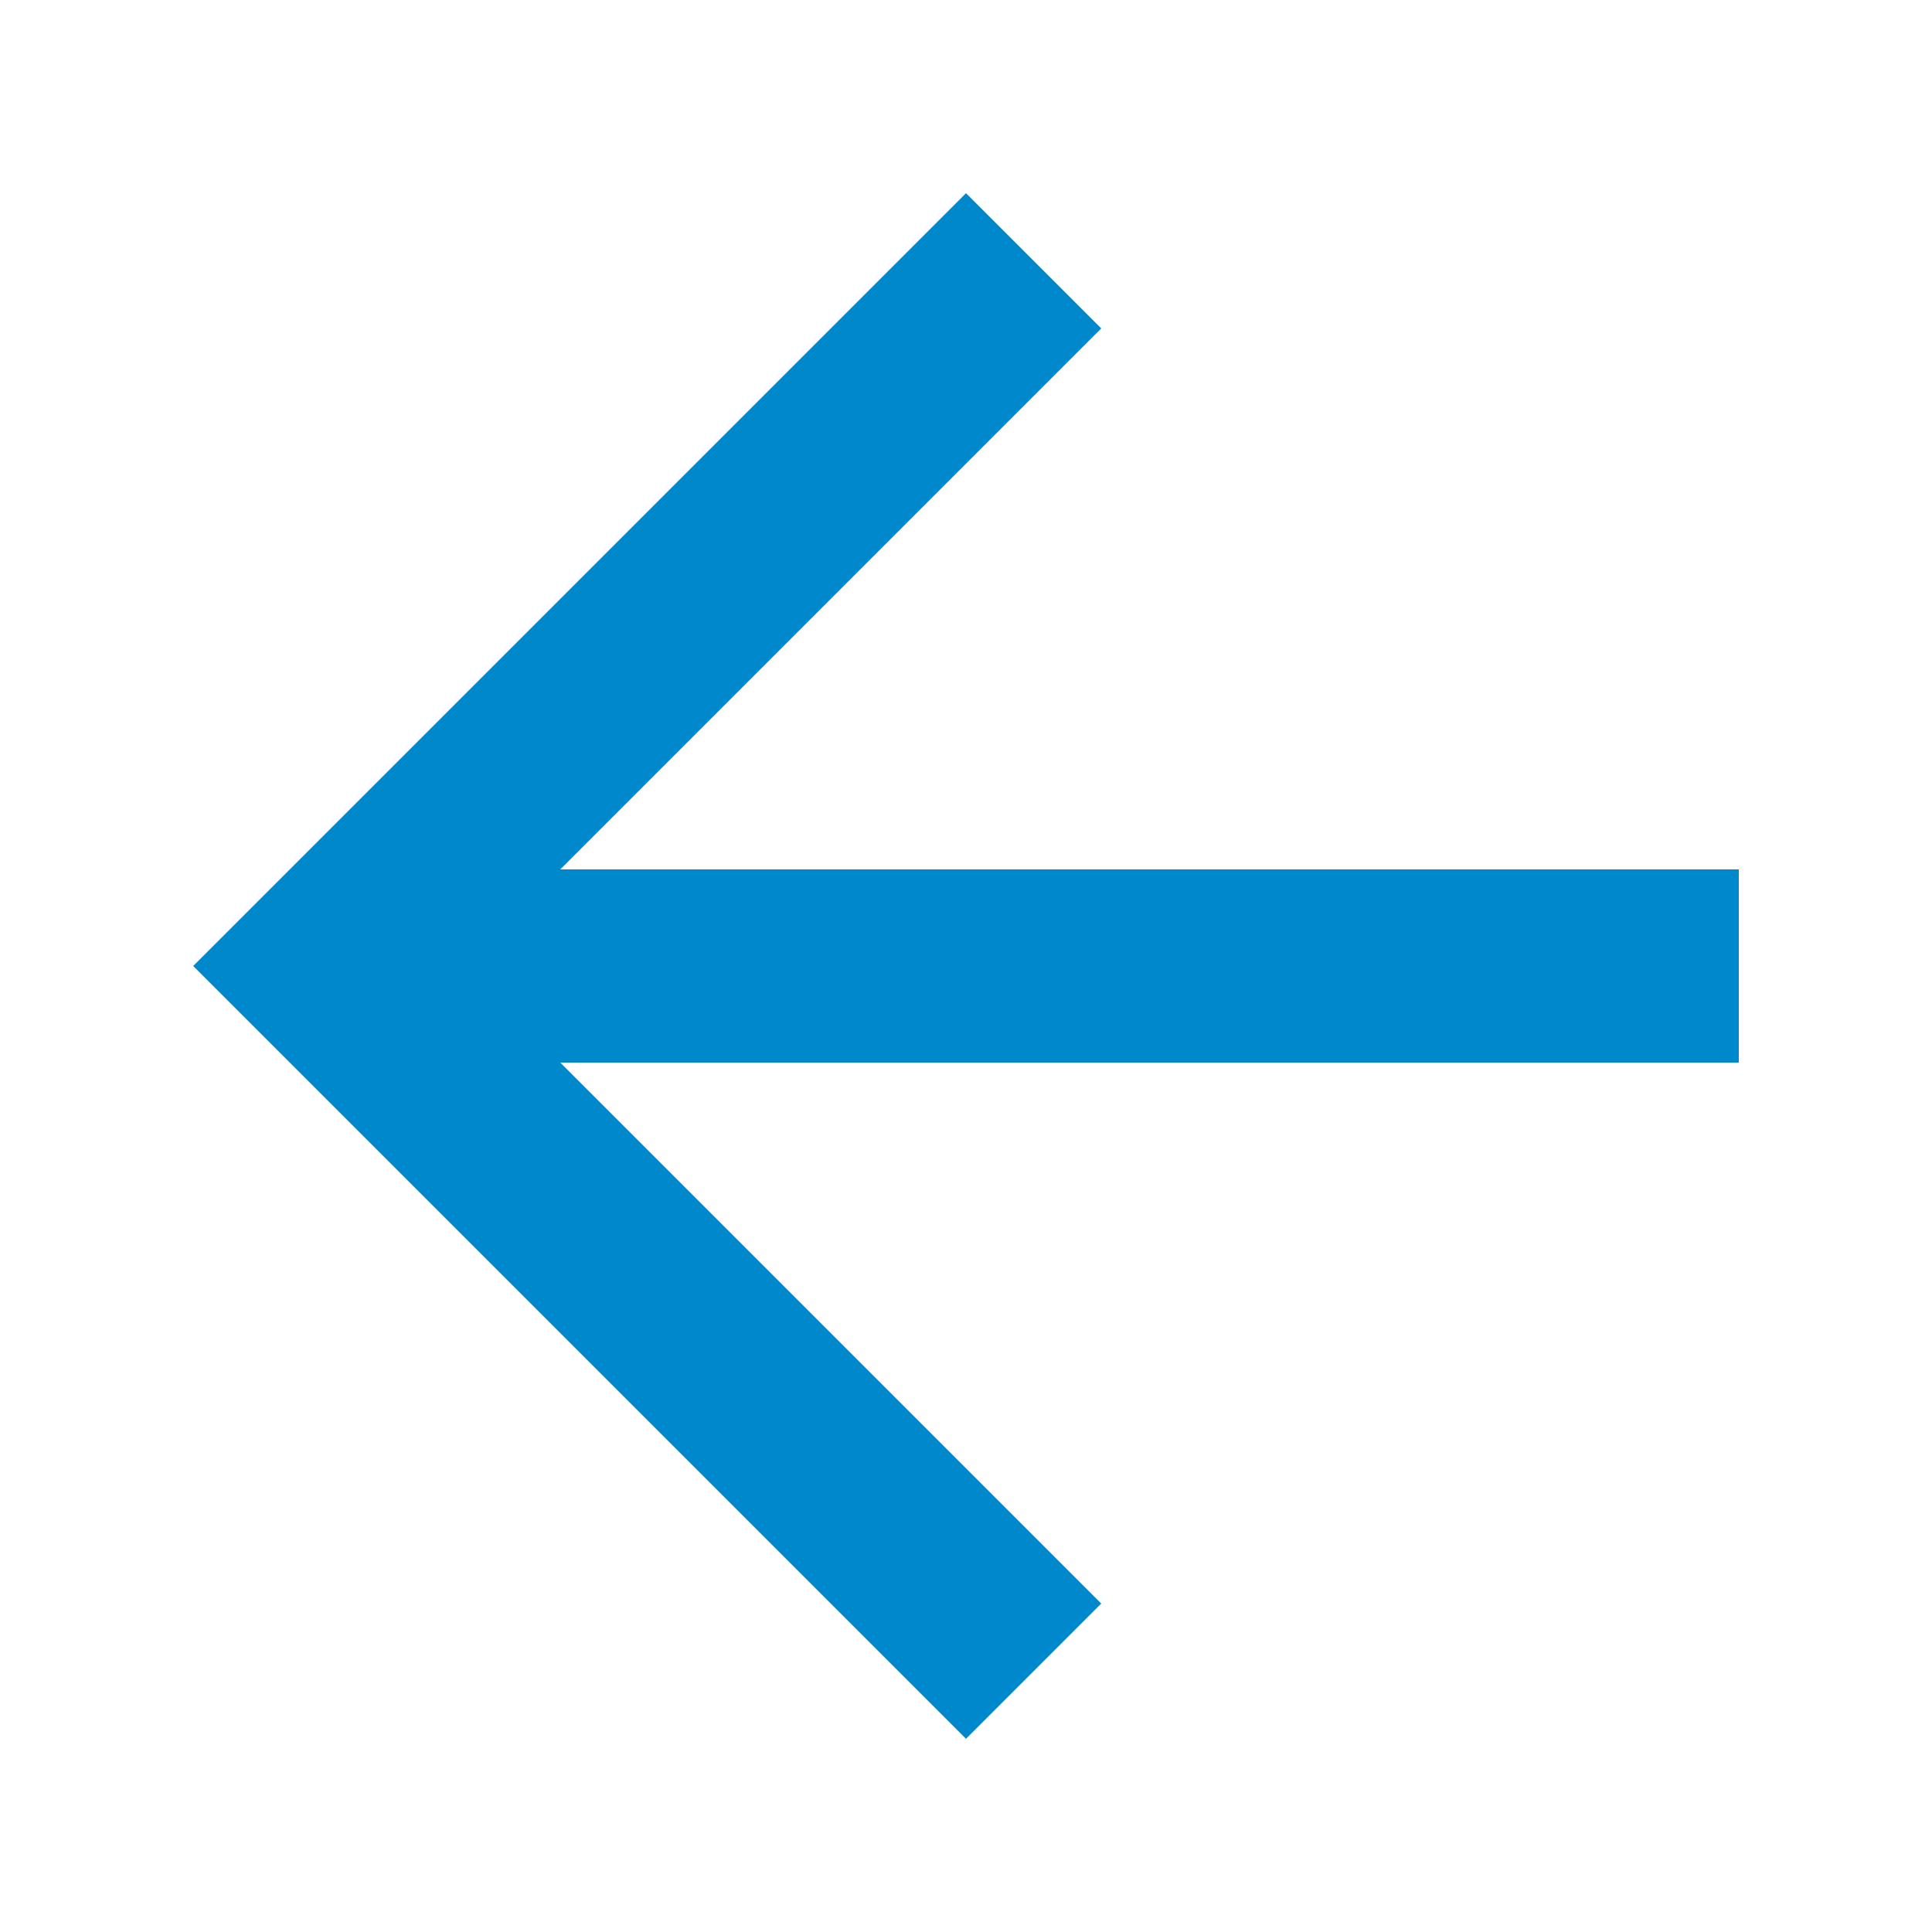 <?xml version="1.0" encoding="UTF-8"?>
<svg xmlns="http://www.w3.org/2000/svg" width="20" height="20" viewBox="0 0 20 20">
	<title>
		next
	</title><g fill="#08c">
	<path d="m2 10 8 8 1.4-1.4L5.8 11H18V9H5.8l5.6-5.6L10 2z"/>
</g></svg>
